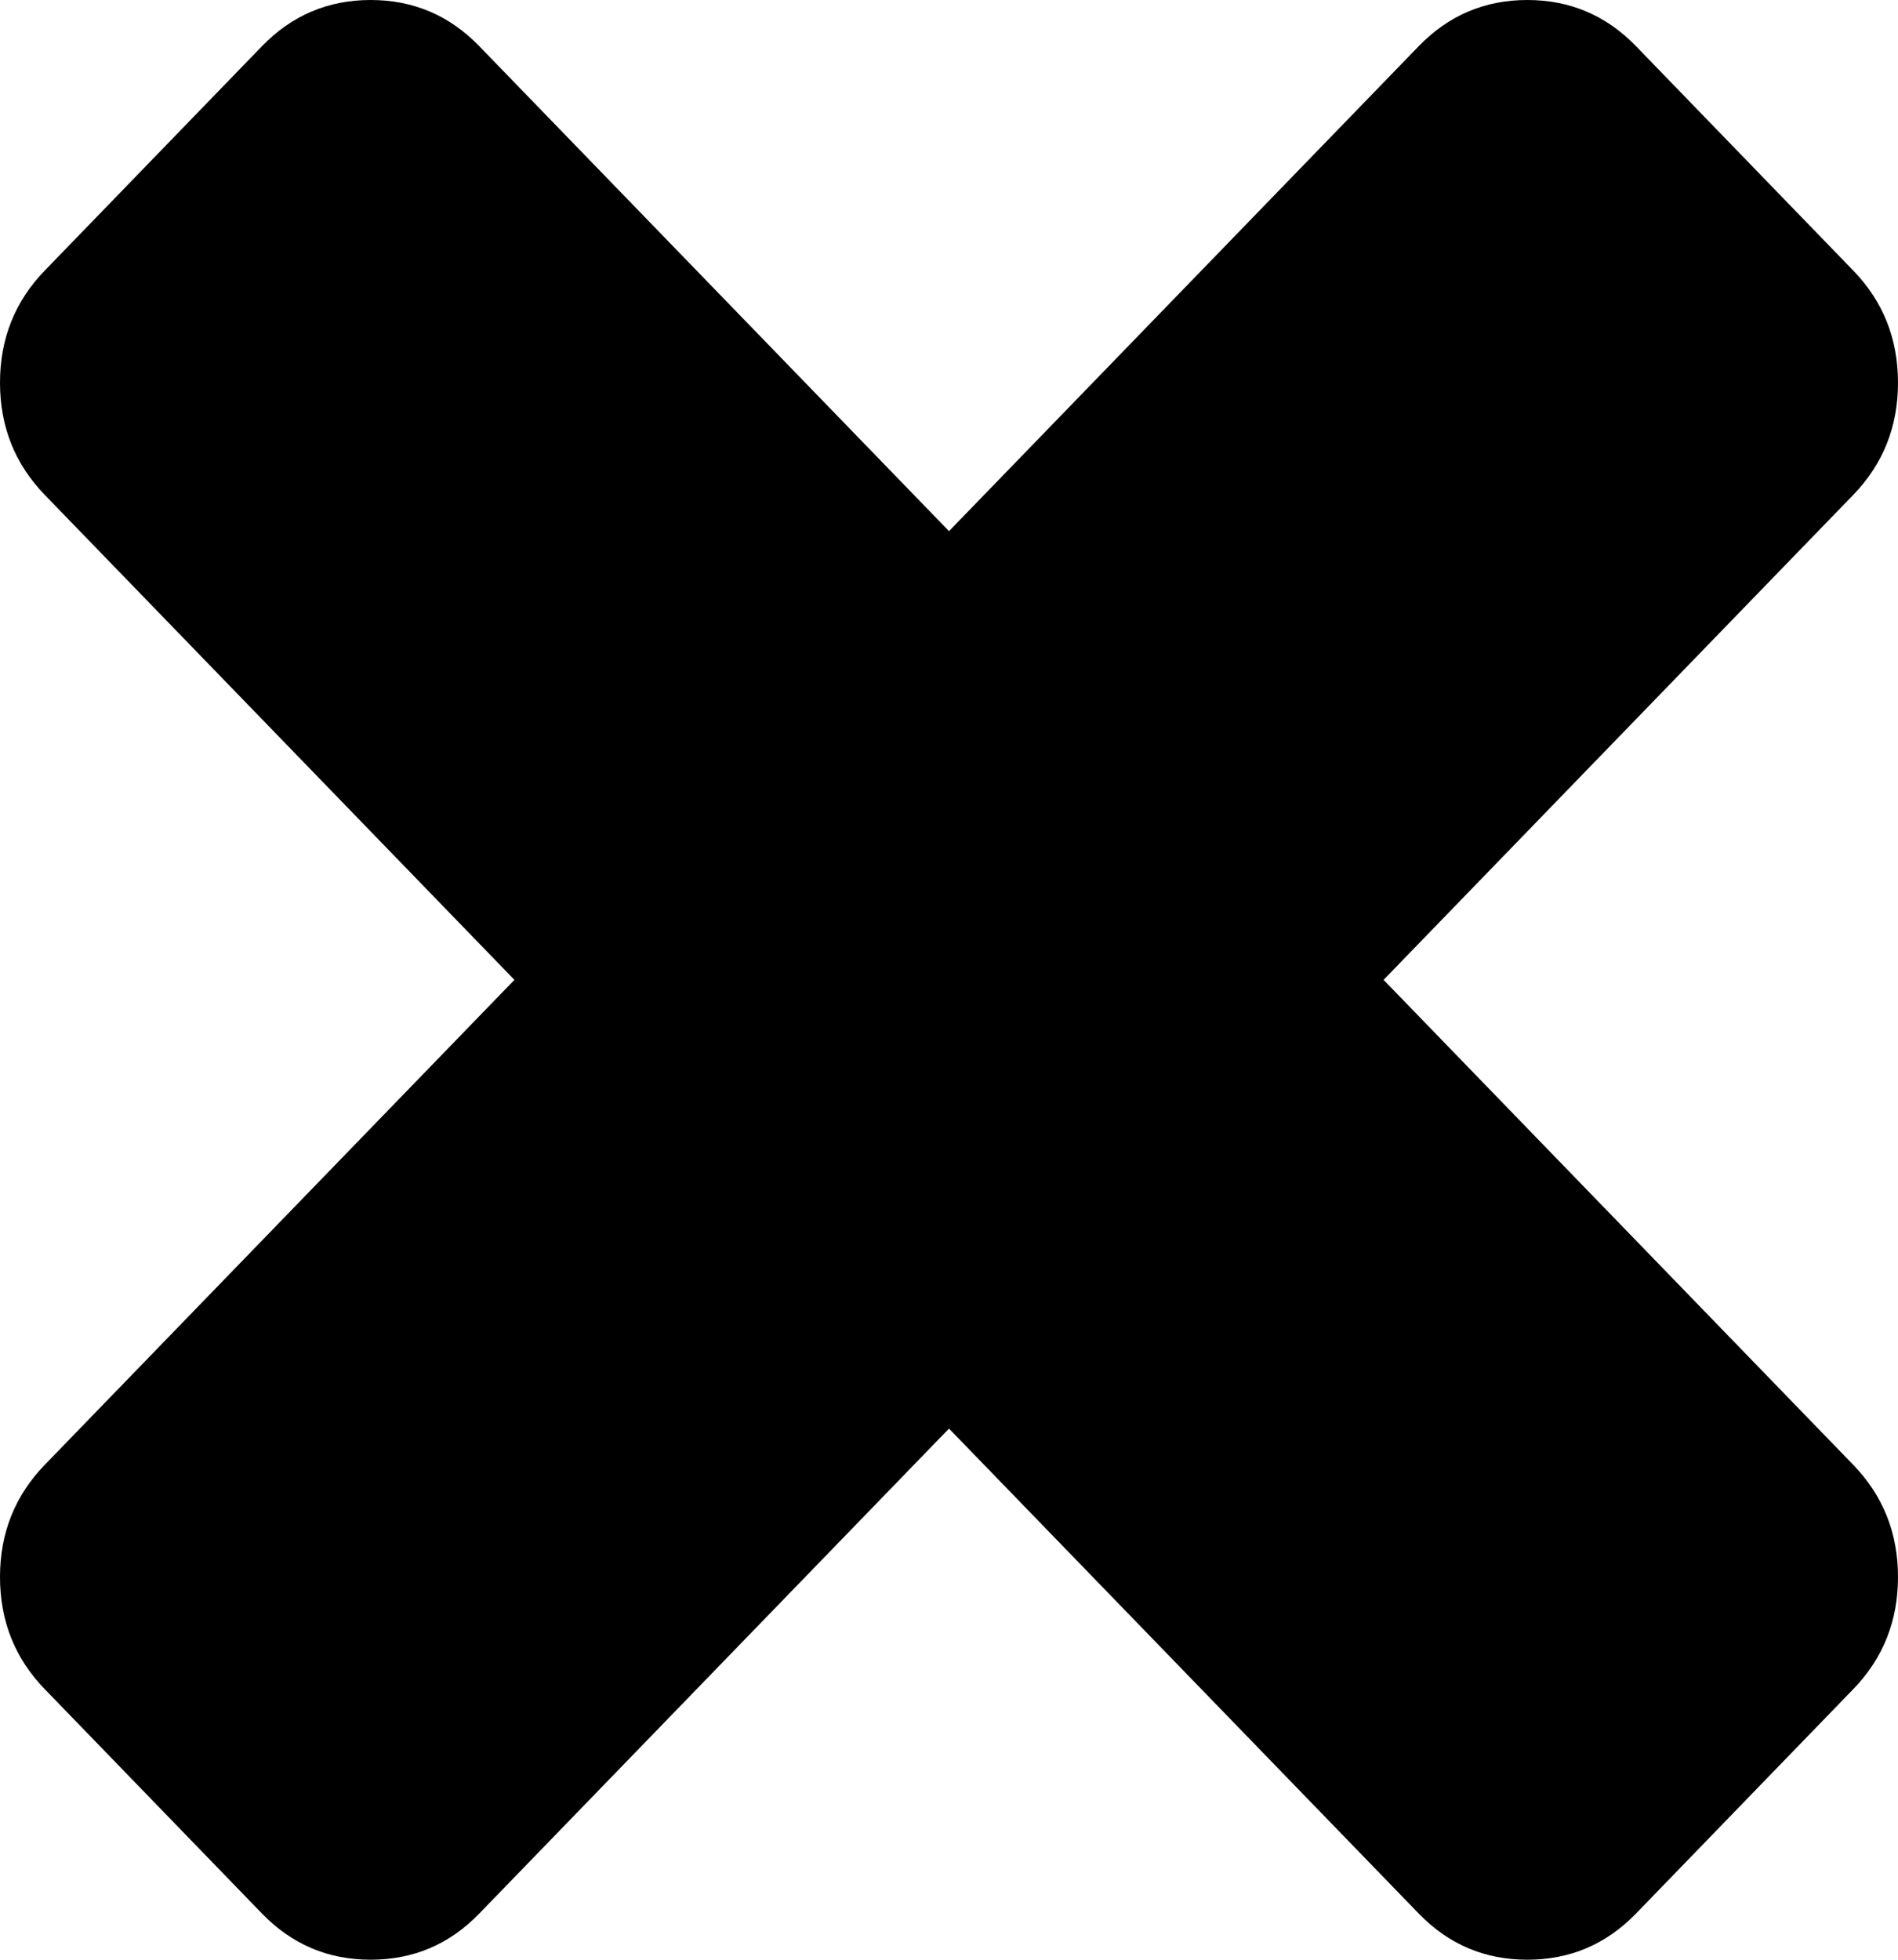 ﻿<?xml version="1.0" encoding="utf-8"?>
<svg version="1.1" xmlns:xlink="http://www.w3.org/1999/xlink" width="31px" height="32px" xmlns="http://www.w3.org/2000/svg">
  <g transform="matrix(1 0 0 1 -10 -5 )">
    <path d="M 30.269 23.919  C 30.756 24.422  31 25.033  31 25.751  C 31 26.469  30.756 27.08  30.269 27.582  L 26.721 31.246  C 26.233 31.749  25.642 32  24.946 32  C 24.25 32  23.659 31.749  23.172 31.246  L 15.5 23.327  L 7.828 31.246  C 7.341 31.749  6.75 32  6.054 32  C 5.358 32  4.767 31.749  4.279 31.246  L 0.731 27.582  C 0.244 27.08  0 26.469  0 25.751  C 0 25.033  0.244 24.422  0.731 23.919  L 8.402 16  L 0.731 8.081  C 0.244 7.578  0 6.967  0 6.249  C 0 5.531  0.244 4.92  0.731 4.418  L 4.279 0.754  C 4.767 0.251  5.358 0  6.054 0  C 6.75 0  7.341 0.251  7.828 0.754  L 15.5 8.673  L 23.172 0.754  C 23.659 0.251  24.25 0  24.946 0  C 25.642 0  26.233 0.251  26.721 0.754  L 30.269 4.418  C 30.756 4.92  31 5.531  31 6.249  C 31 6.967  30.756 7.578  30.269 8.081  L 22.598 16  L 30.269 23.919  Z " fill-rule="nonzero" fill="#000000" stroke="none" transform="matrix(1 0 0 1 10 5 )" />
  </g>
</svg>